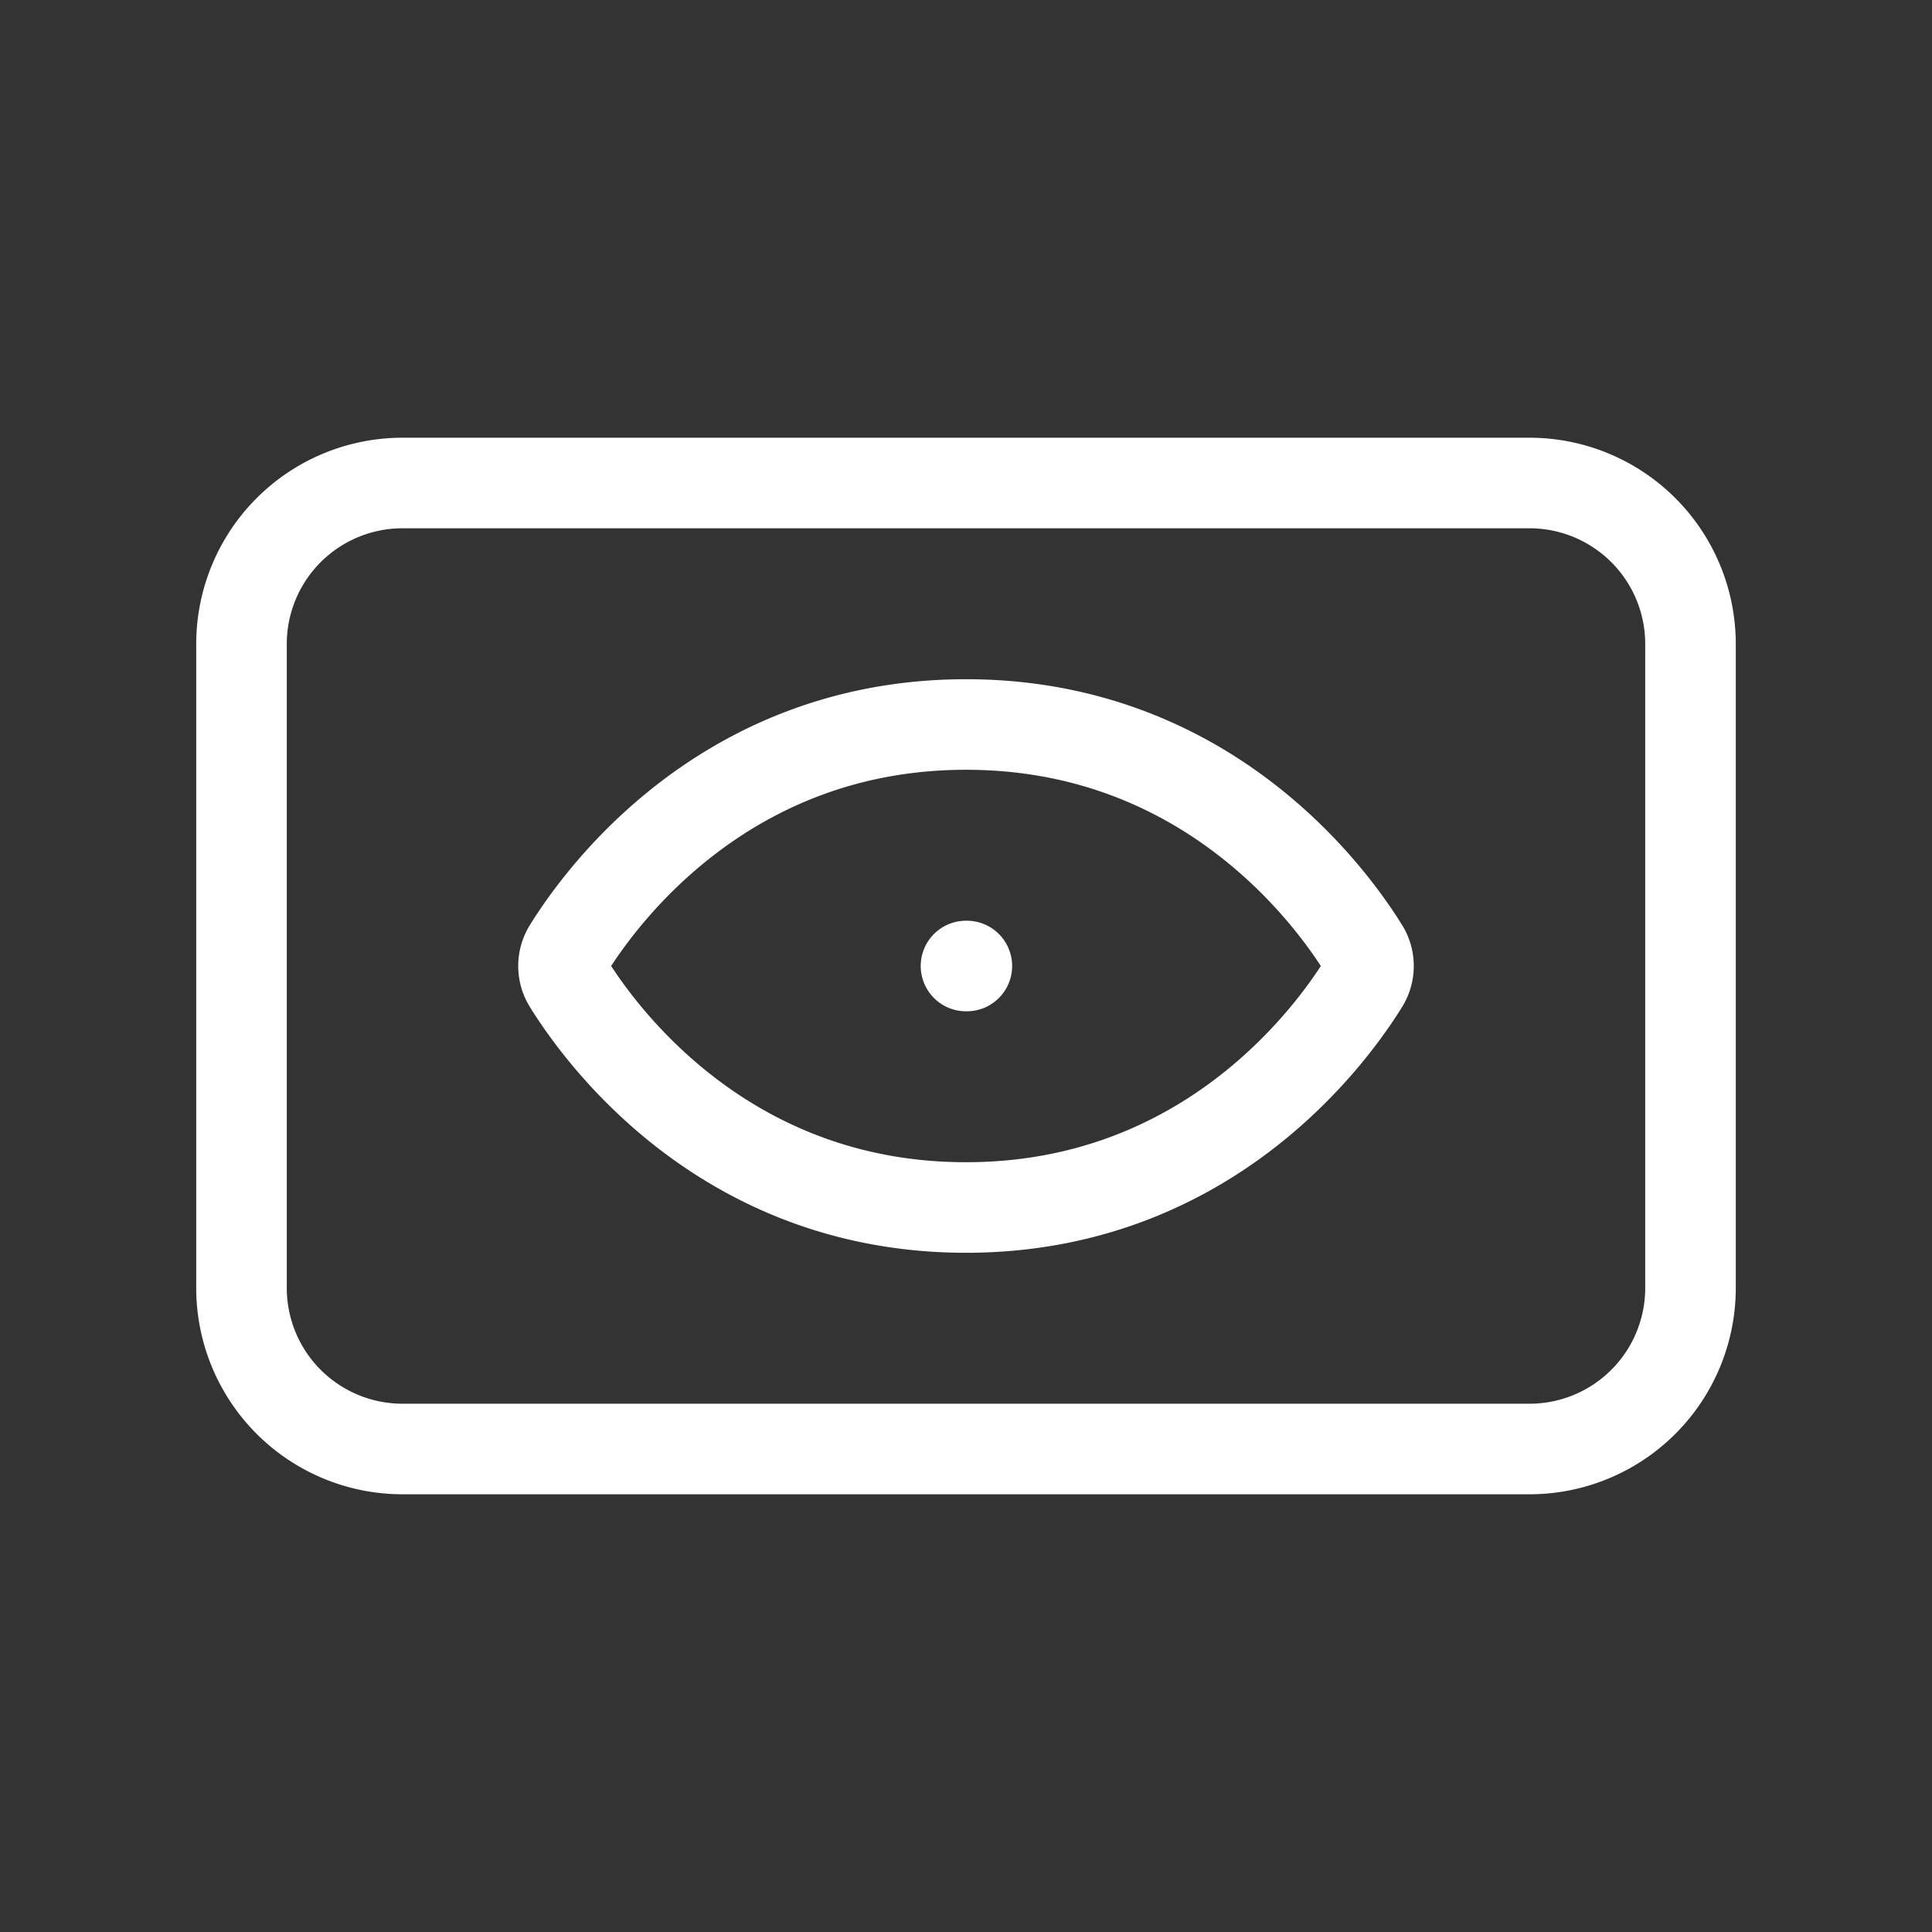 <svg xmlns="http://www.w3.org/2000/svg" width="32" height="32" fill="none"><rect width="100%" height="100%" fill="#333333" stroke="none"/><path stroke="#fff" stroke-linecap="round" stroke-linejoin="round" stroke-width="1.5" d="M16 16h.014M28 10.667v10.666A2.667 2.667 0 0 1 25.333 24H6.667A2.667 2.667 0 0 1 4 21.333V10.667A2.667 2.667 0 0 1 6.667 8h18.666A2.667 2.667 0 0 1 28 10.667ZM9.417 15.712C9.987 14.795 12.05 12 16 12s6.013 2.795 6.583 3.712a.538.538 0 0 1 0 .576C22.013 17.205 19.95 20 16 20s-6.013-2.795-6.583-3.712a.538.538 0 0 1 0-.576Z"/></svg>